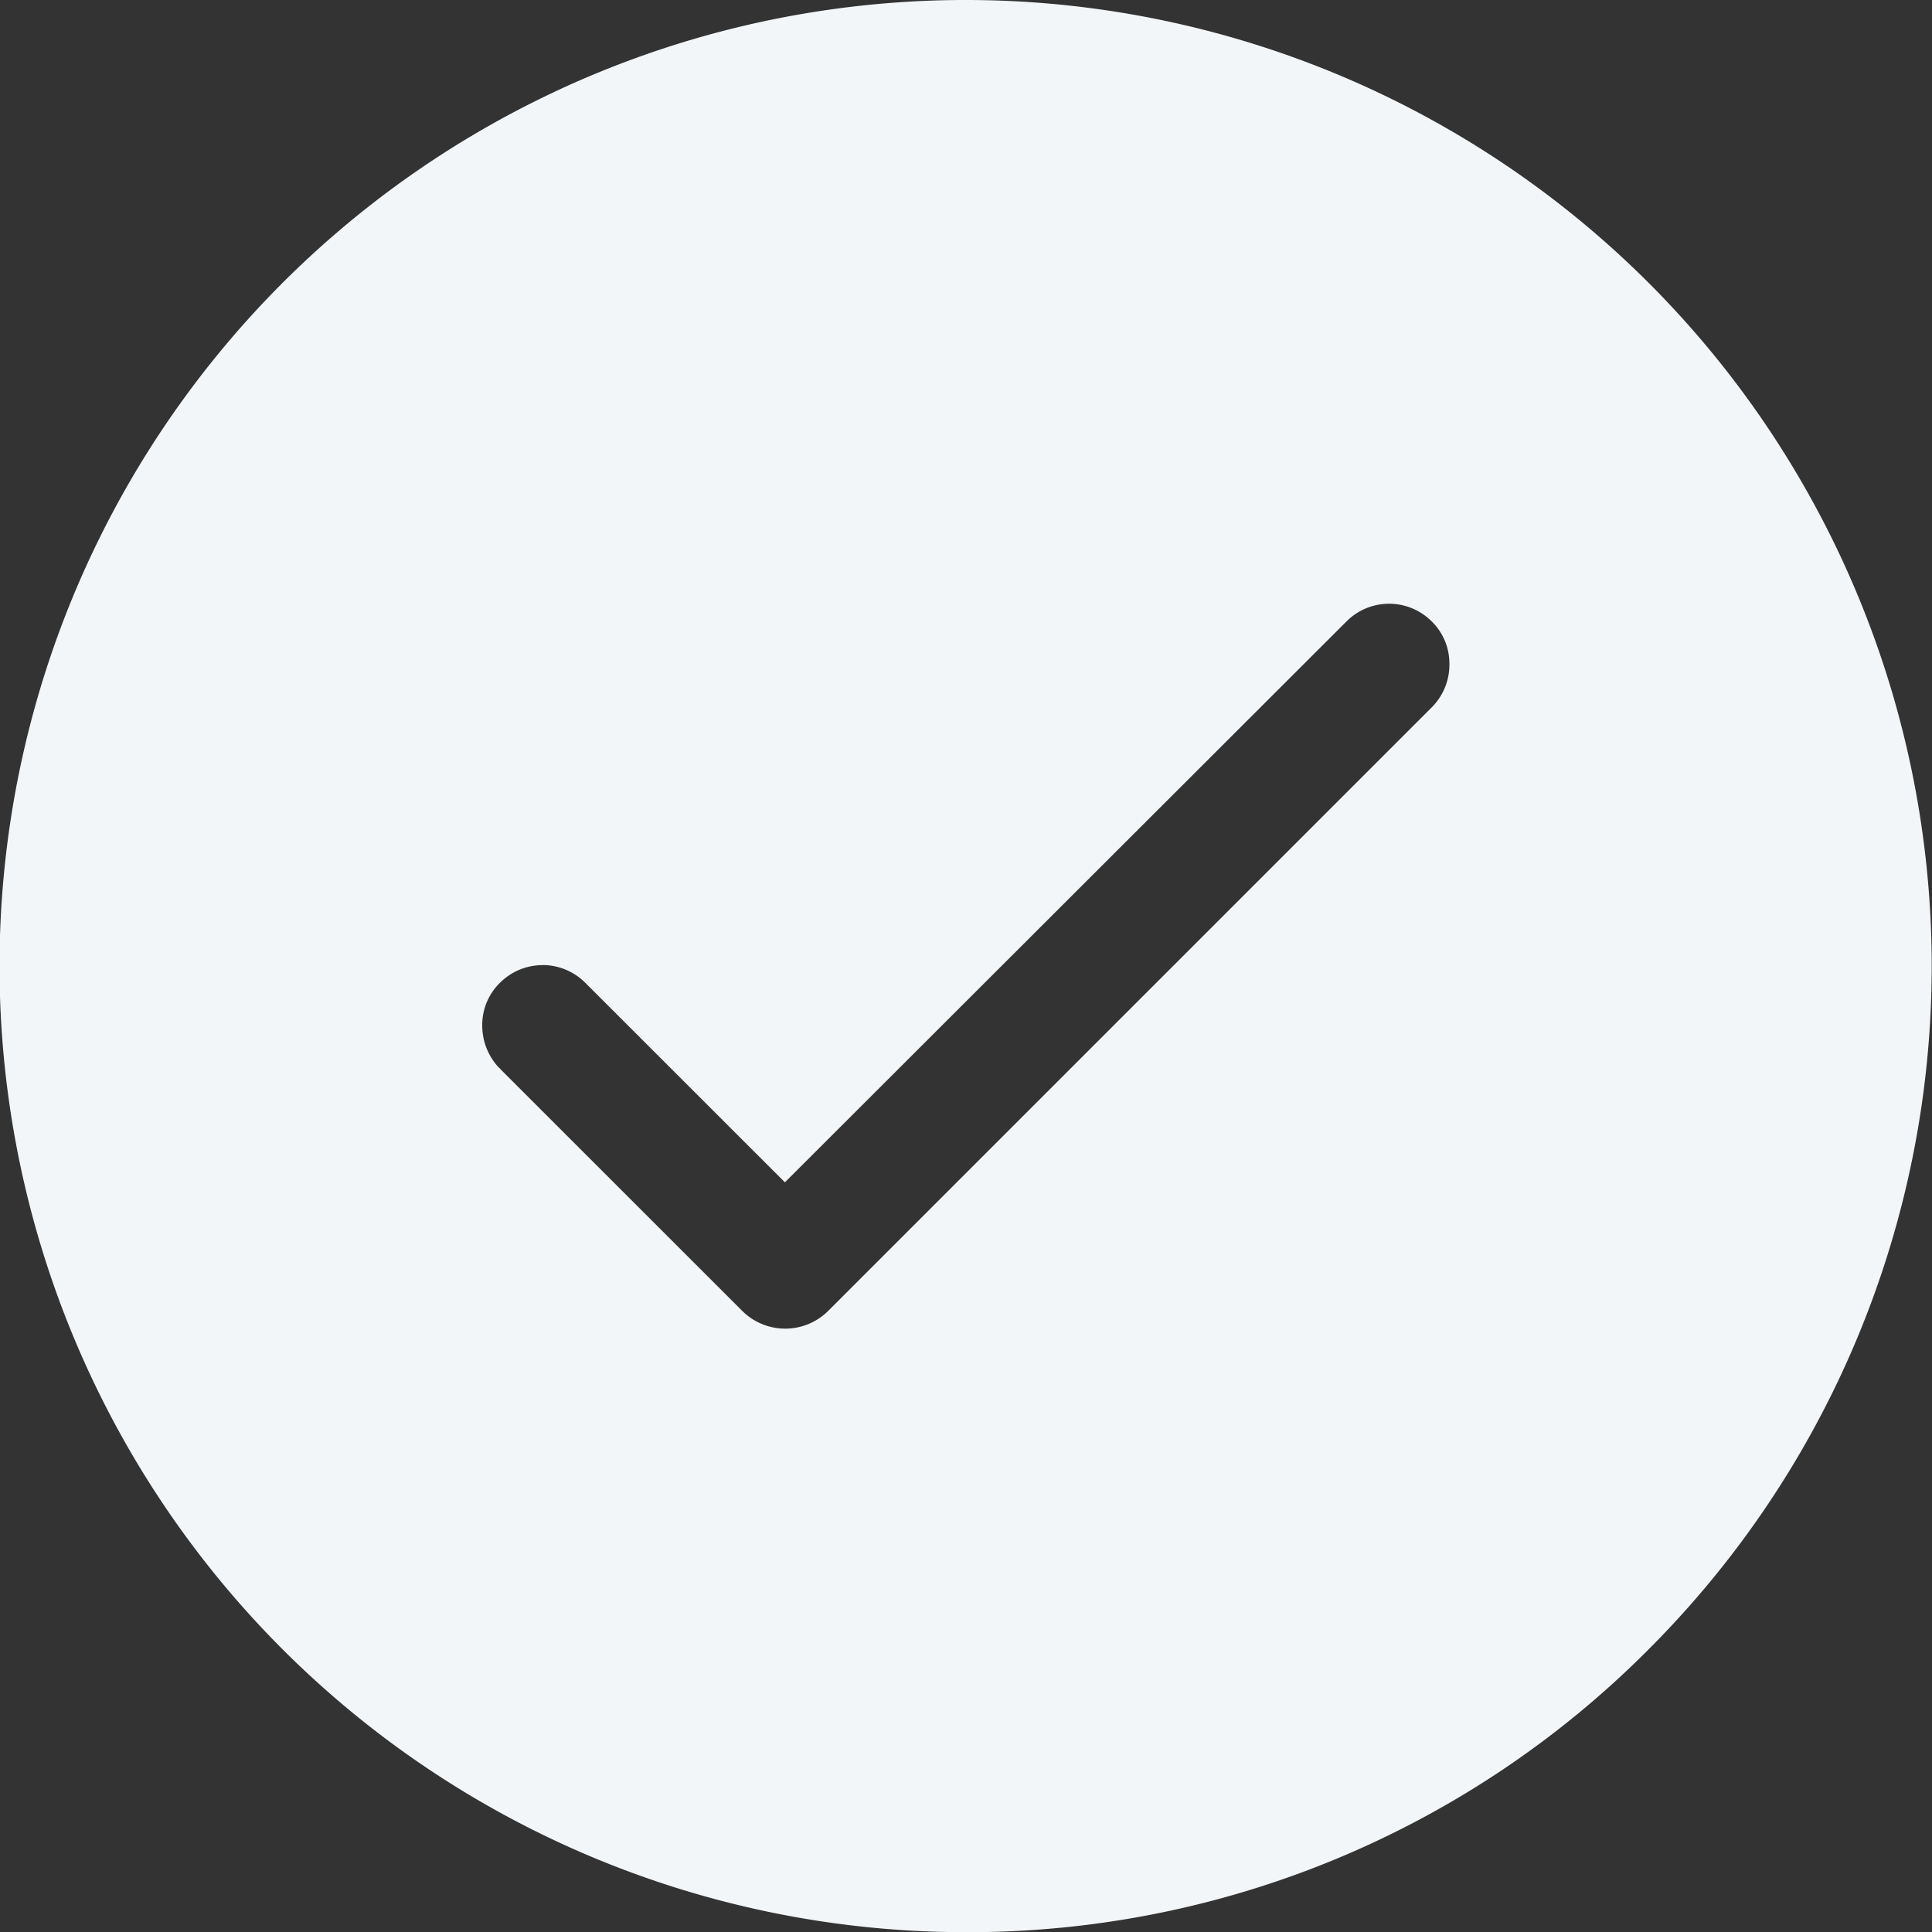 <svg xmlns="http://www.w3.org/2000/svg" width="21.998" height="21.999" viewBox="0 0 21.998 21.999">
  <rect x="0" y="0" width="21.998" height="21.999" fill="#333333" stroke="none"/>
  <path id="Exclusion_48" data-name="Exclusion 48" d="M17292,4950a11,11,0,1,1,7.775-3.222A10.921,10.921,0,0,1,17292,4950Zm-4.818-11.011a.685.685,0,0,0-.48.194.67.67,0,0,0-.209.475.7.7,0,0,0,.191.5.041.041,0,0,1,.018.018l2.754,2.753a.694.694,0,0,0,.973,0l6.883-6.883a.688.688,0,0,0,.193-.5.669.669,0,0,0-.207-.476.685.685,0,0,0-.959,0l-6.4,6.392-2.268-2.267A.688.688,0,0,0,17287.184,4938.988Z" transform="translate(-17281.002 -4928)" fill="#f3f6f8"/>
</svg>
